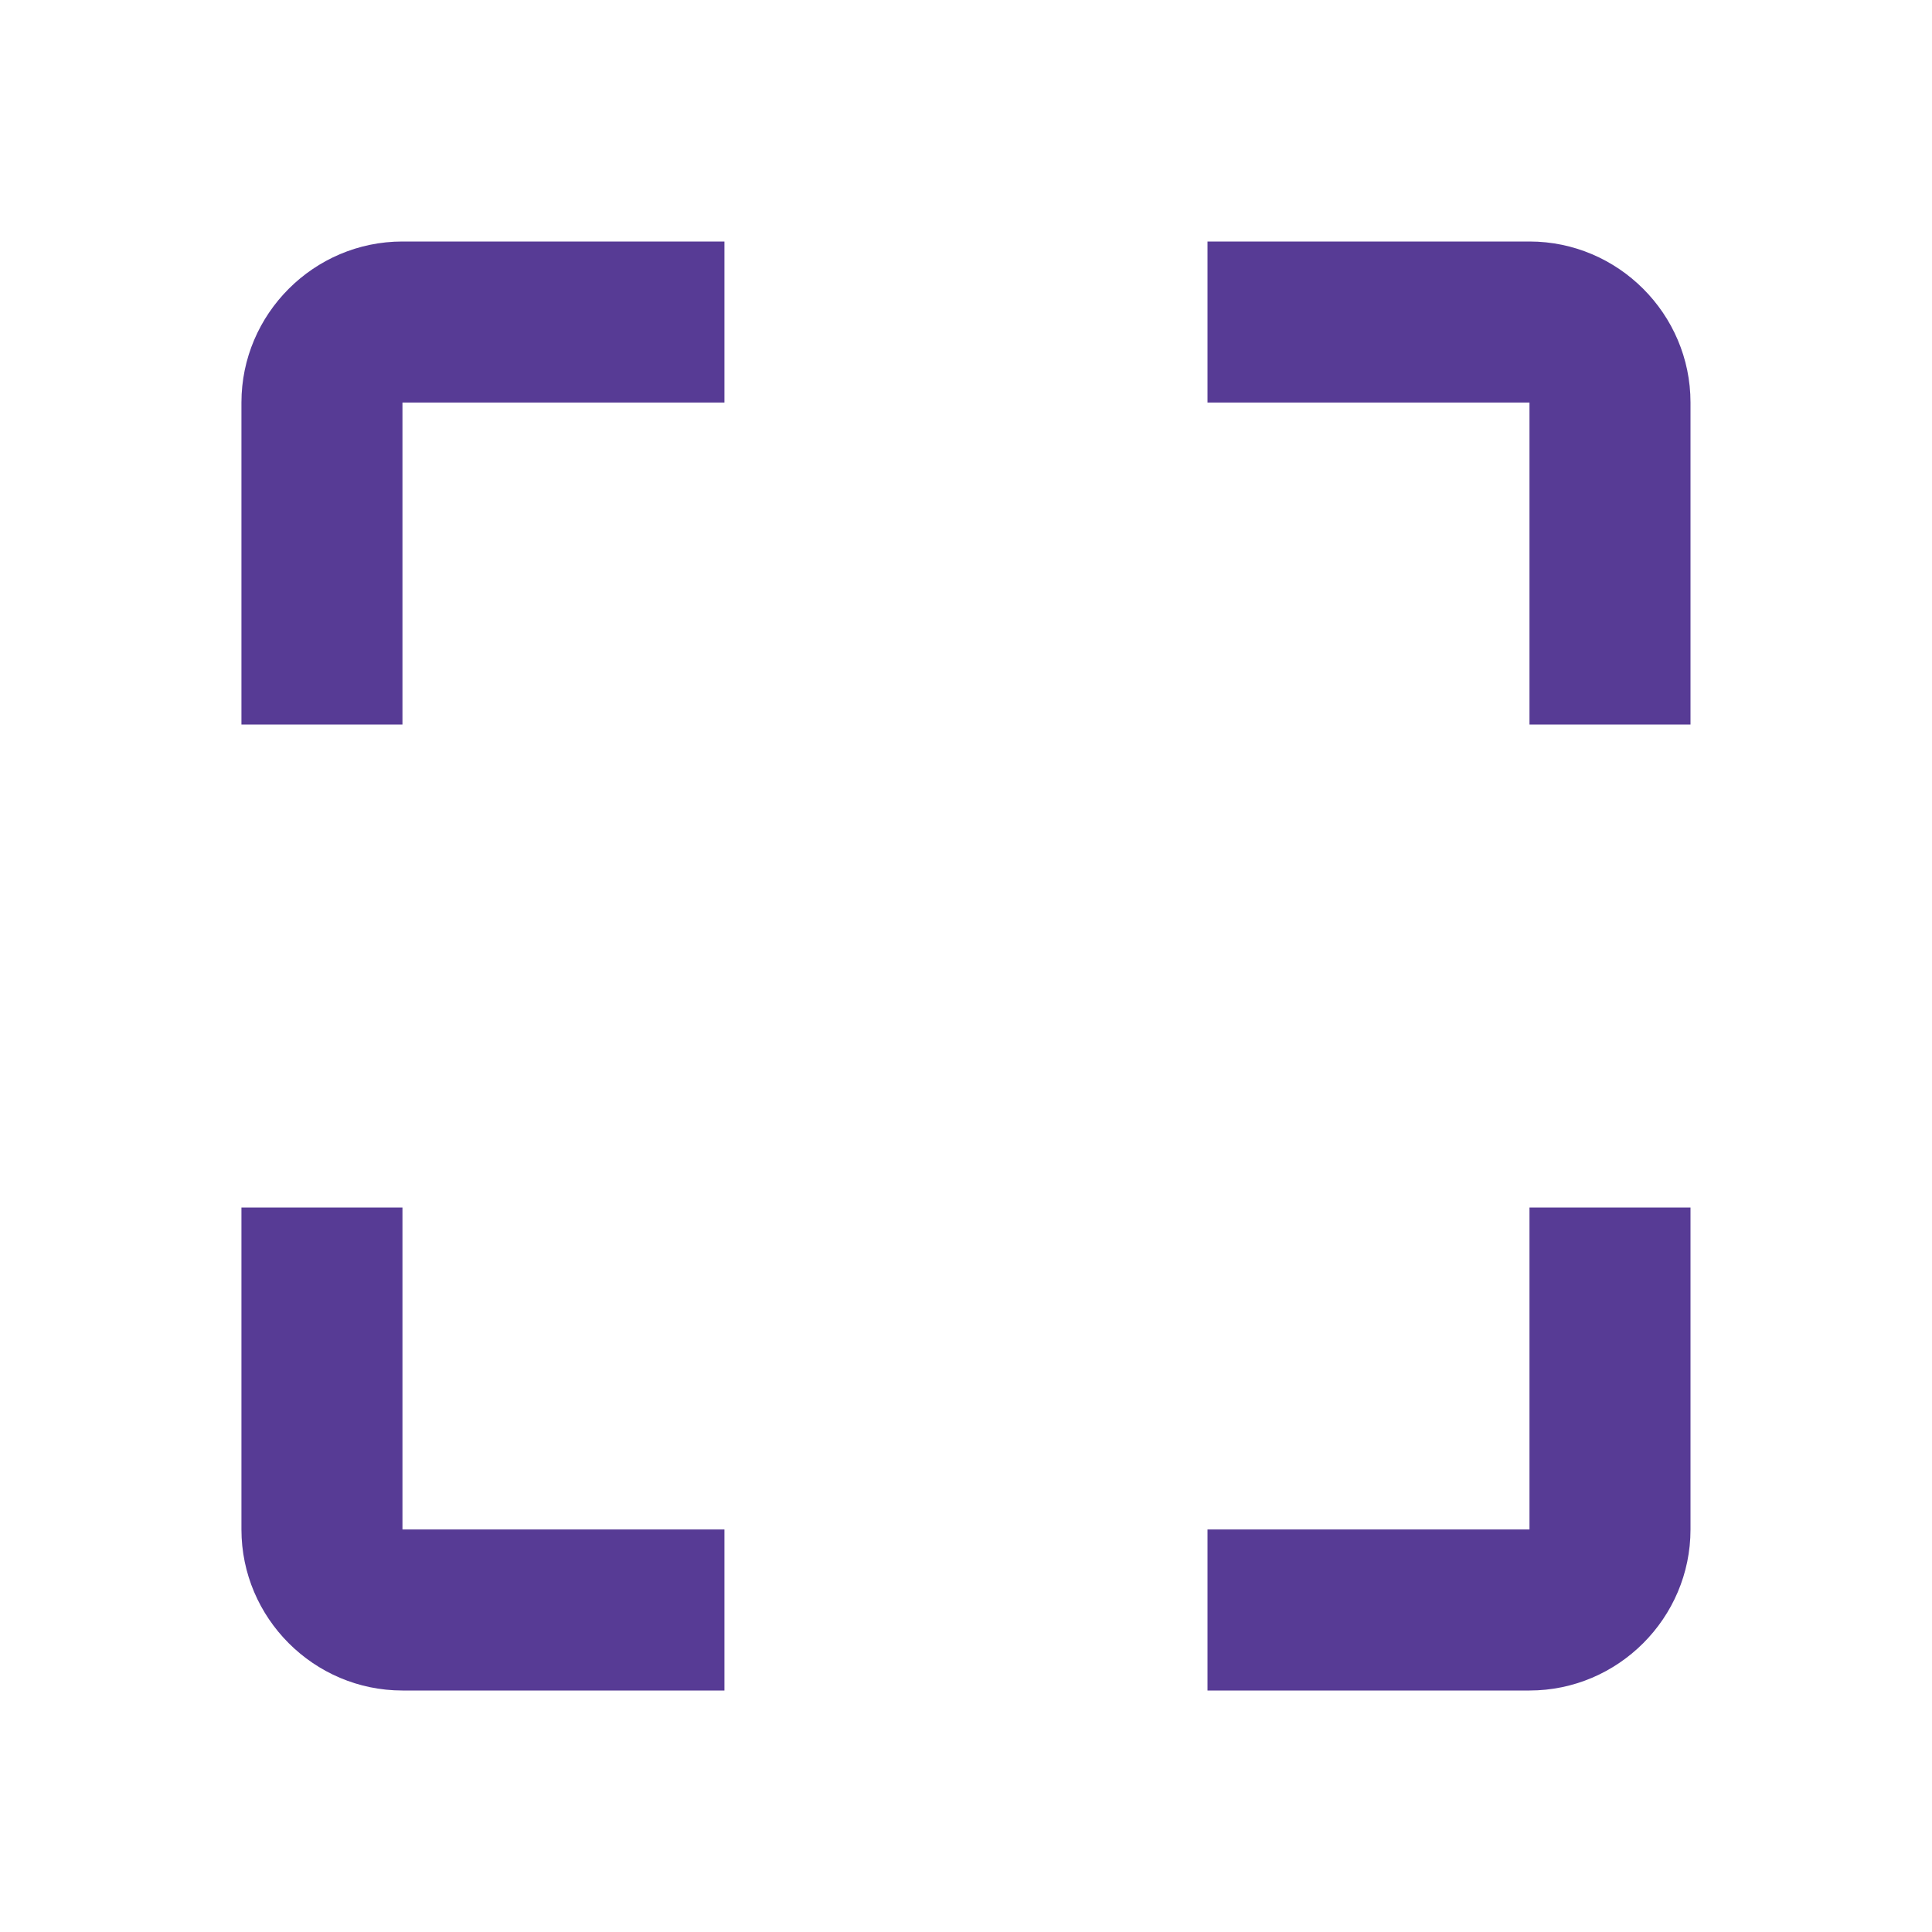 <svg height="32" viewBox="0 0 32 32" width="32" xmlns="http://www.w3.org/2000/svg"><path d="m25.333 4h-5.333v2.667h5.333v5.333h2.667v-5.333c0-1.467-1.2-2.667-2.667-2.667zm0 21.333h-5.333v2.667h5.333c1.467 0 2.667-1.2 2.667-2.667v-5.333h-2.667zm-18.667-5.333h-2.667v5.333c0 1.467 1.2 2.667 2.667 2.667h5.333v-2.667h-5.333zm-2.667-13.333v5.333h2.667v-5.333h5.333v-2.667h-5.333c-1.467 0-2.667 1.2-2.667 2.667z" fill="#573b95" fill-rule="evenodd"/></svg>